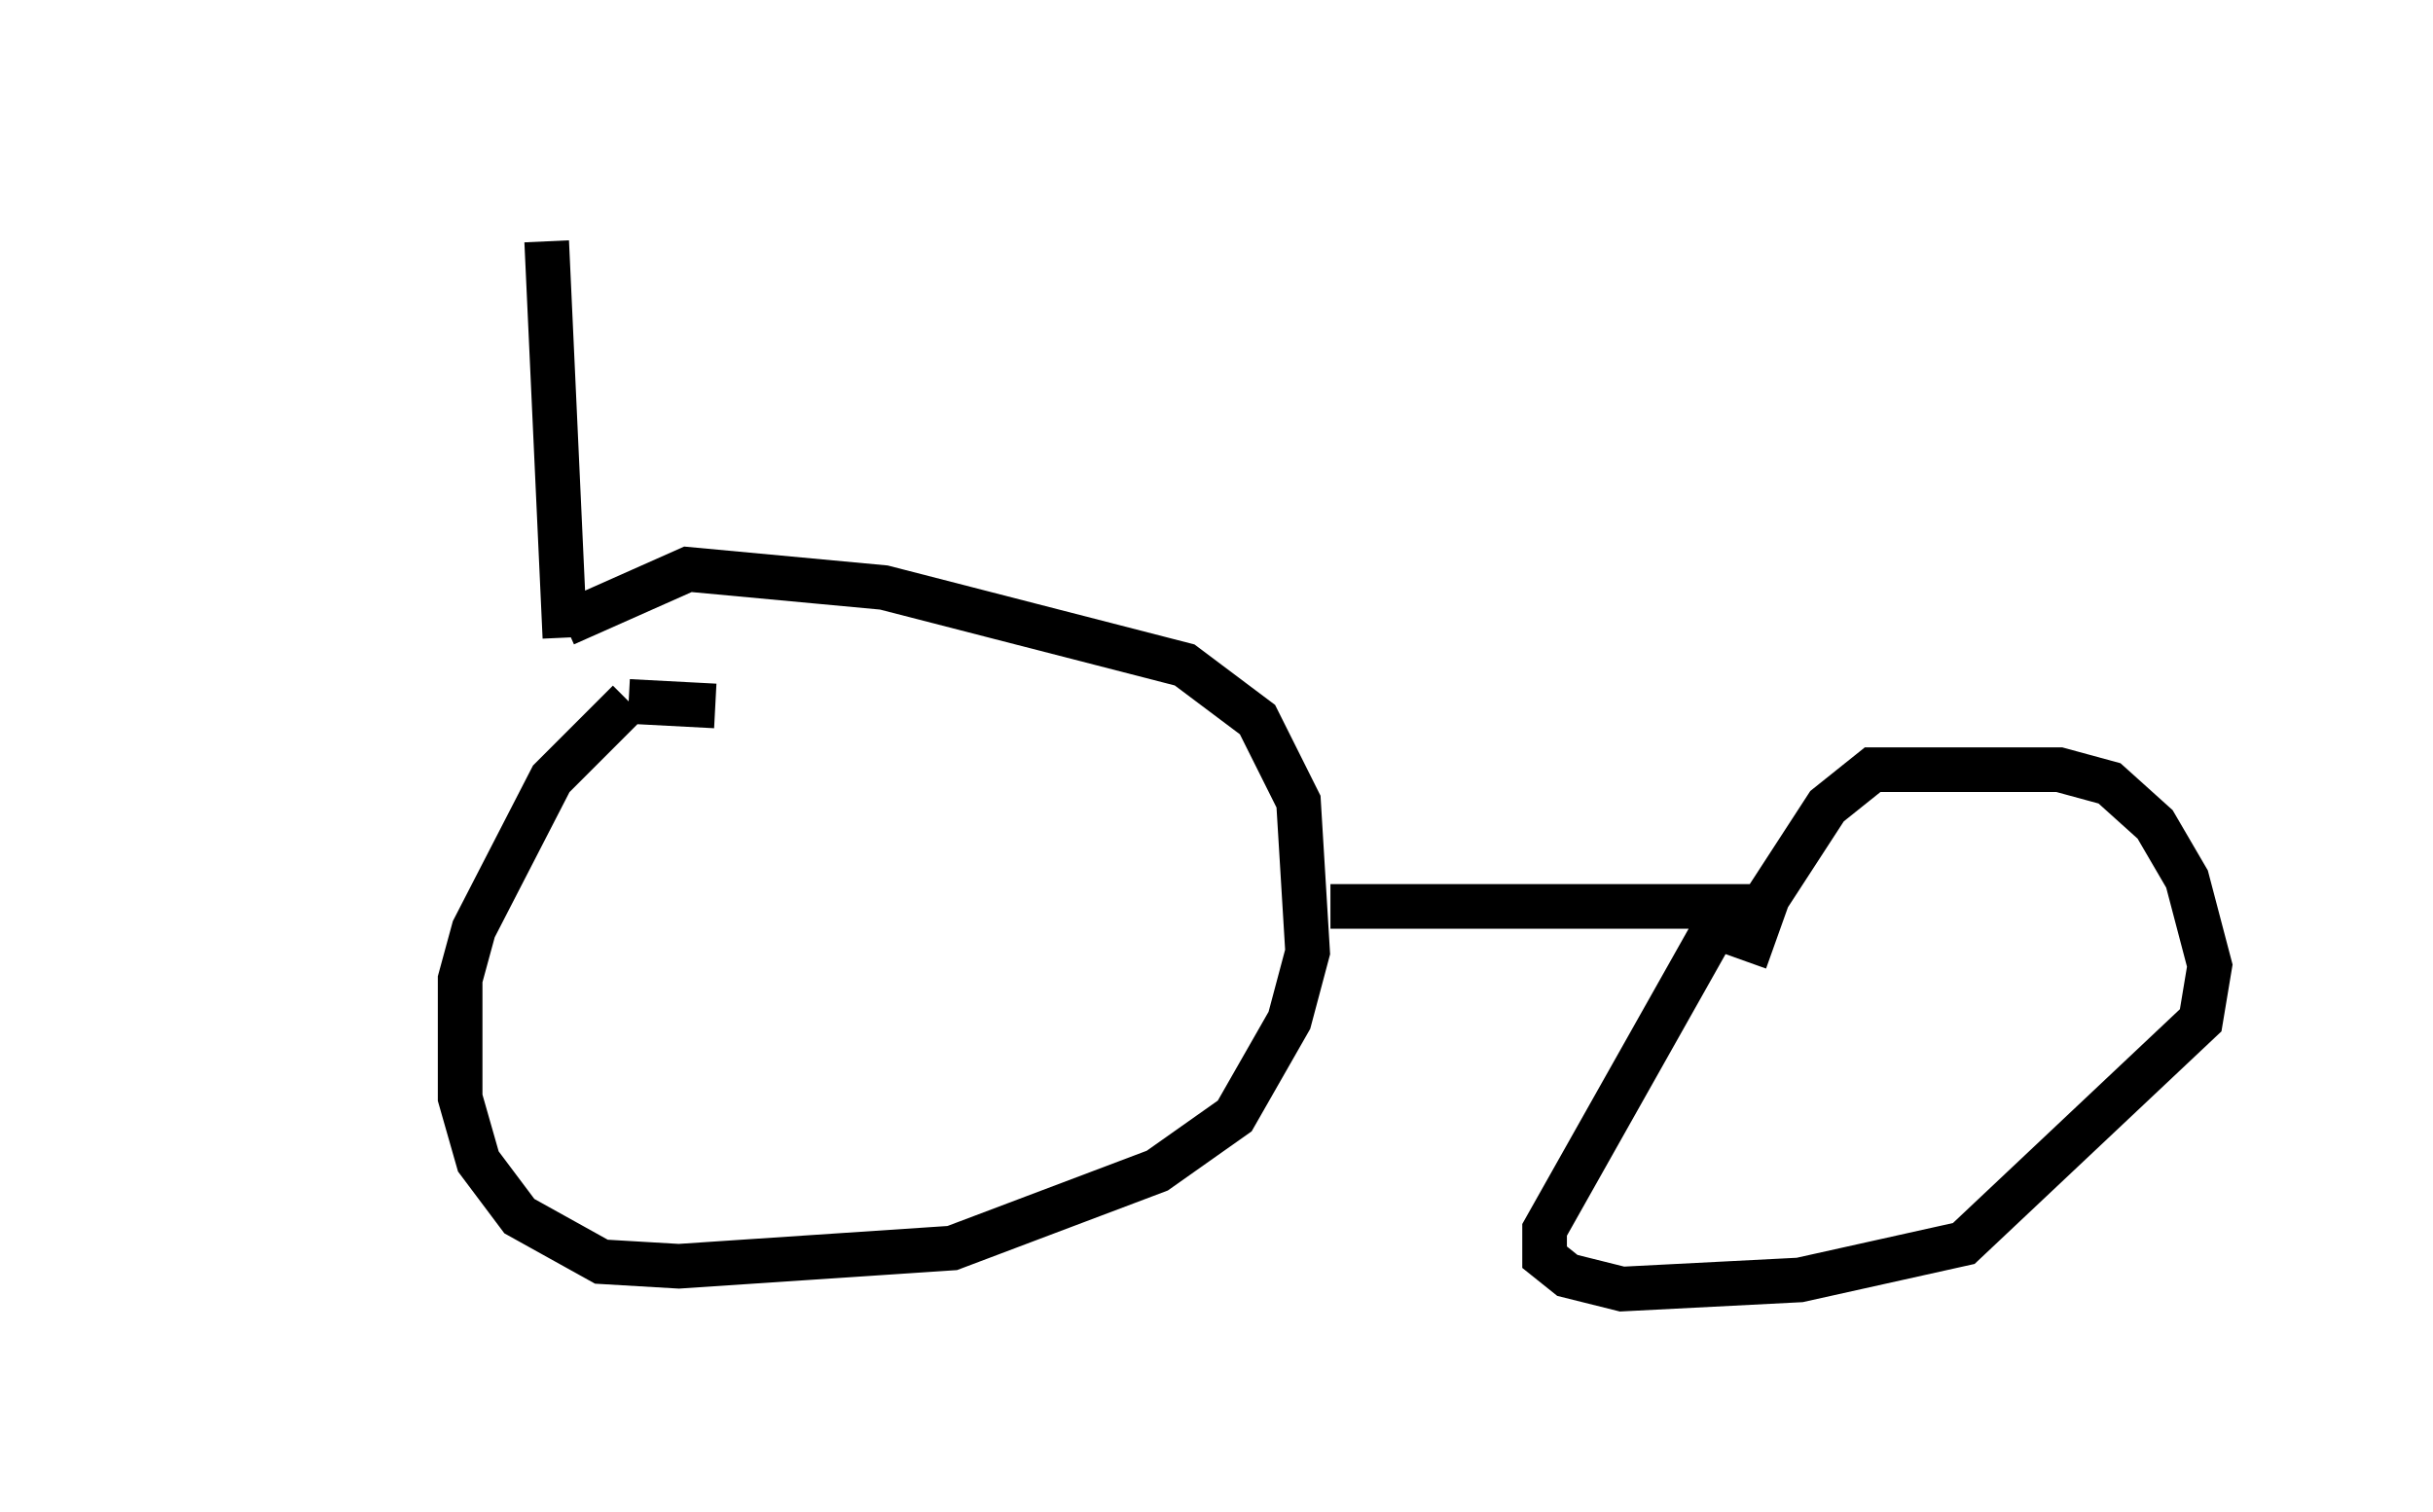 <?xml version="1.0" encoding="utf-8" ?>
<svg baseProfile="full" height="33.888" version="1.1" width="54.509" xmlns="http://www.w3.org/2000/svg" xmlns:ev="http://www.w3.org/2001/xml-events" xmlns:xlink="http://www.w3.org/1999/xlink"><defs /><rect fill="white" height="33.888" width="54.509" x="0" y="0" /><path d="M5, 5 m11.842, 0.0 m-4.594, 0.408 l0.408, 8.881 m0.0, -0.306 l2.756, -1.225 4.39, 0.408 l6.738, 1.735 1.633, 1.225 l0.919, 1.838 0.204, 3.369 l-0.408, 1.531 -1.225, 2.144 l-1.735, 1.225 -4.594, 1.735 l-6.125, 0.408 -1.735, -0.102 l-1.838, -1.021 -0.919, -1.225 l-0.408, -1.429 0.0, -2.654 l0.306, -1.123 1.735, -3.369 l1.735, -1.735 m0.0, 0.0 l1.94, 0.102 m4.696, 0.204 l0.0, 0.0 m9.086, 4.288 l8.881, 0.0 -4.083, 7.248 l0.0, 0.613 0.51, 0.408 l1.225, 0.306 3.981, -0.204 l3.675, -0.817 5.308, -5.002 l0.204, -1.225 -0.51, -1.94 l-0.715, -1.225 -1.021, -0.919 l-1.123, -0.306 -4.185, 0.0 l-1.021, 0.817 -1.327, 2.042 l-0.51, 1.429 " fill="none" stroke="black" stroke-width="1" /></svg>